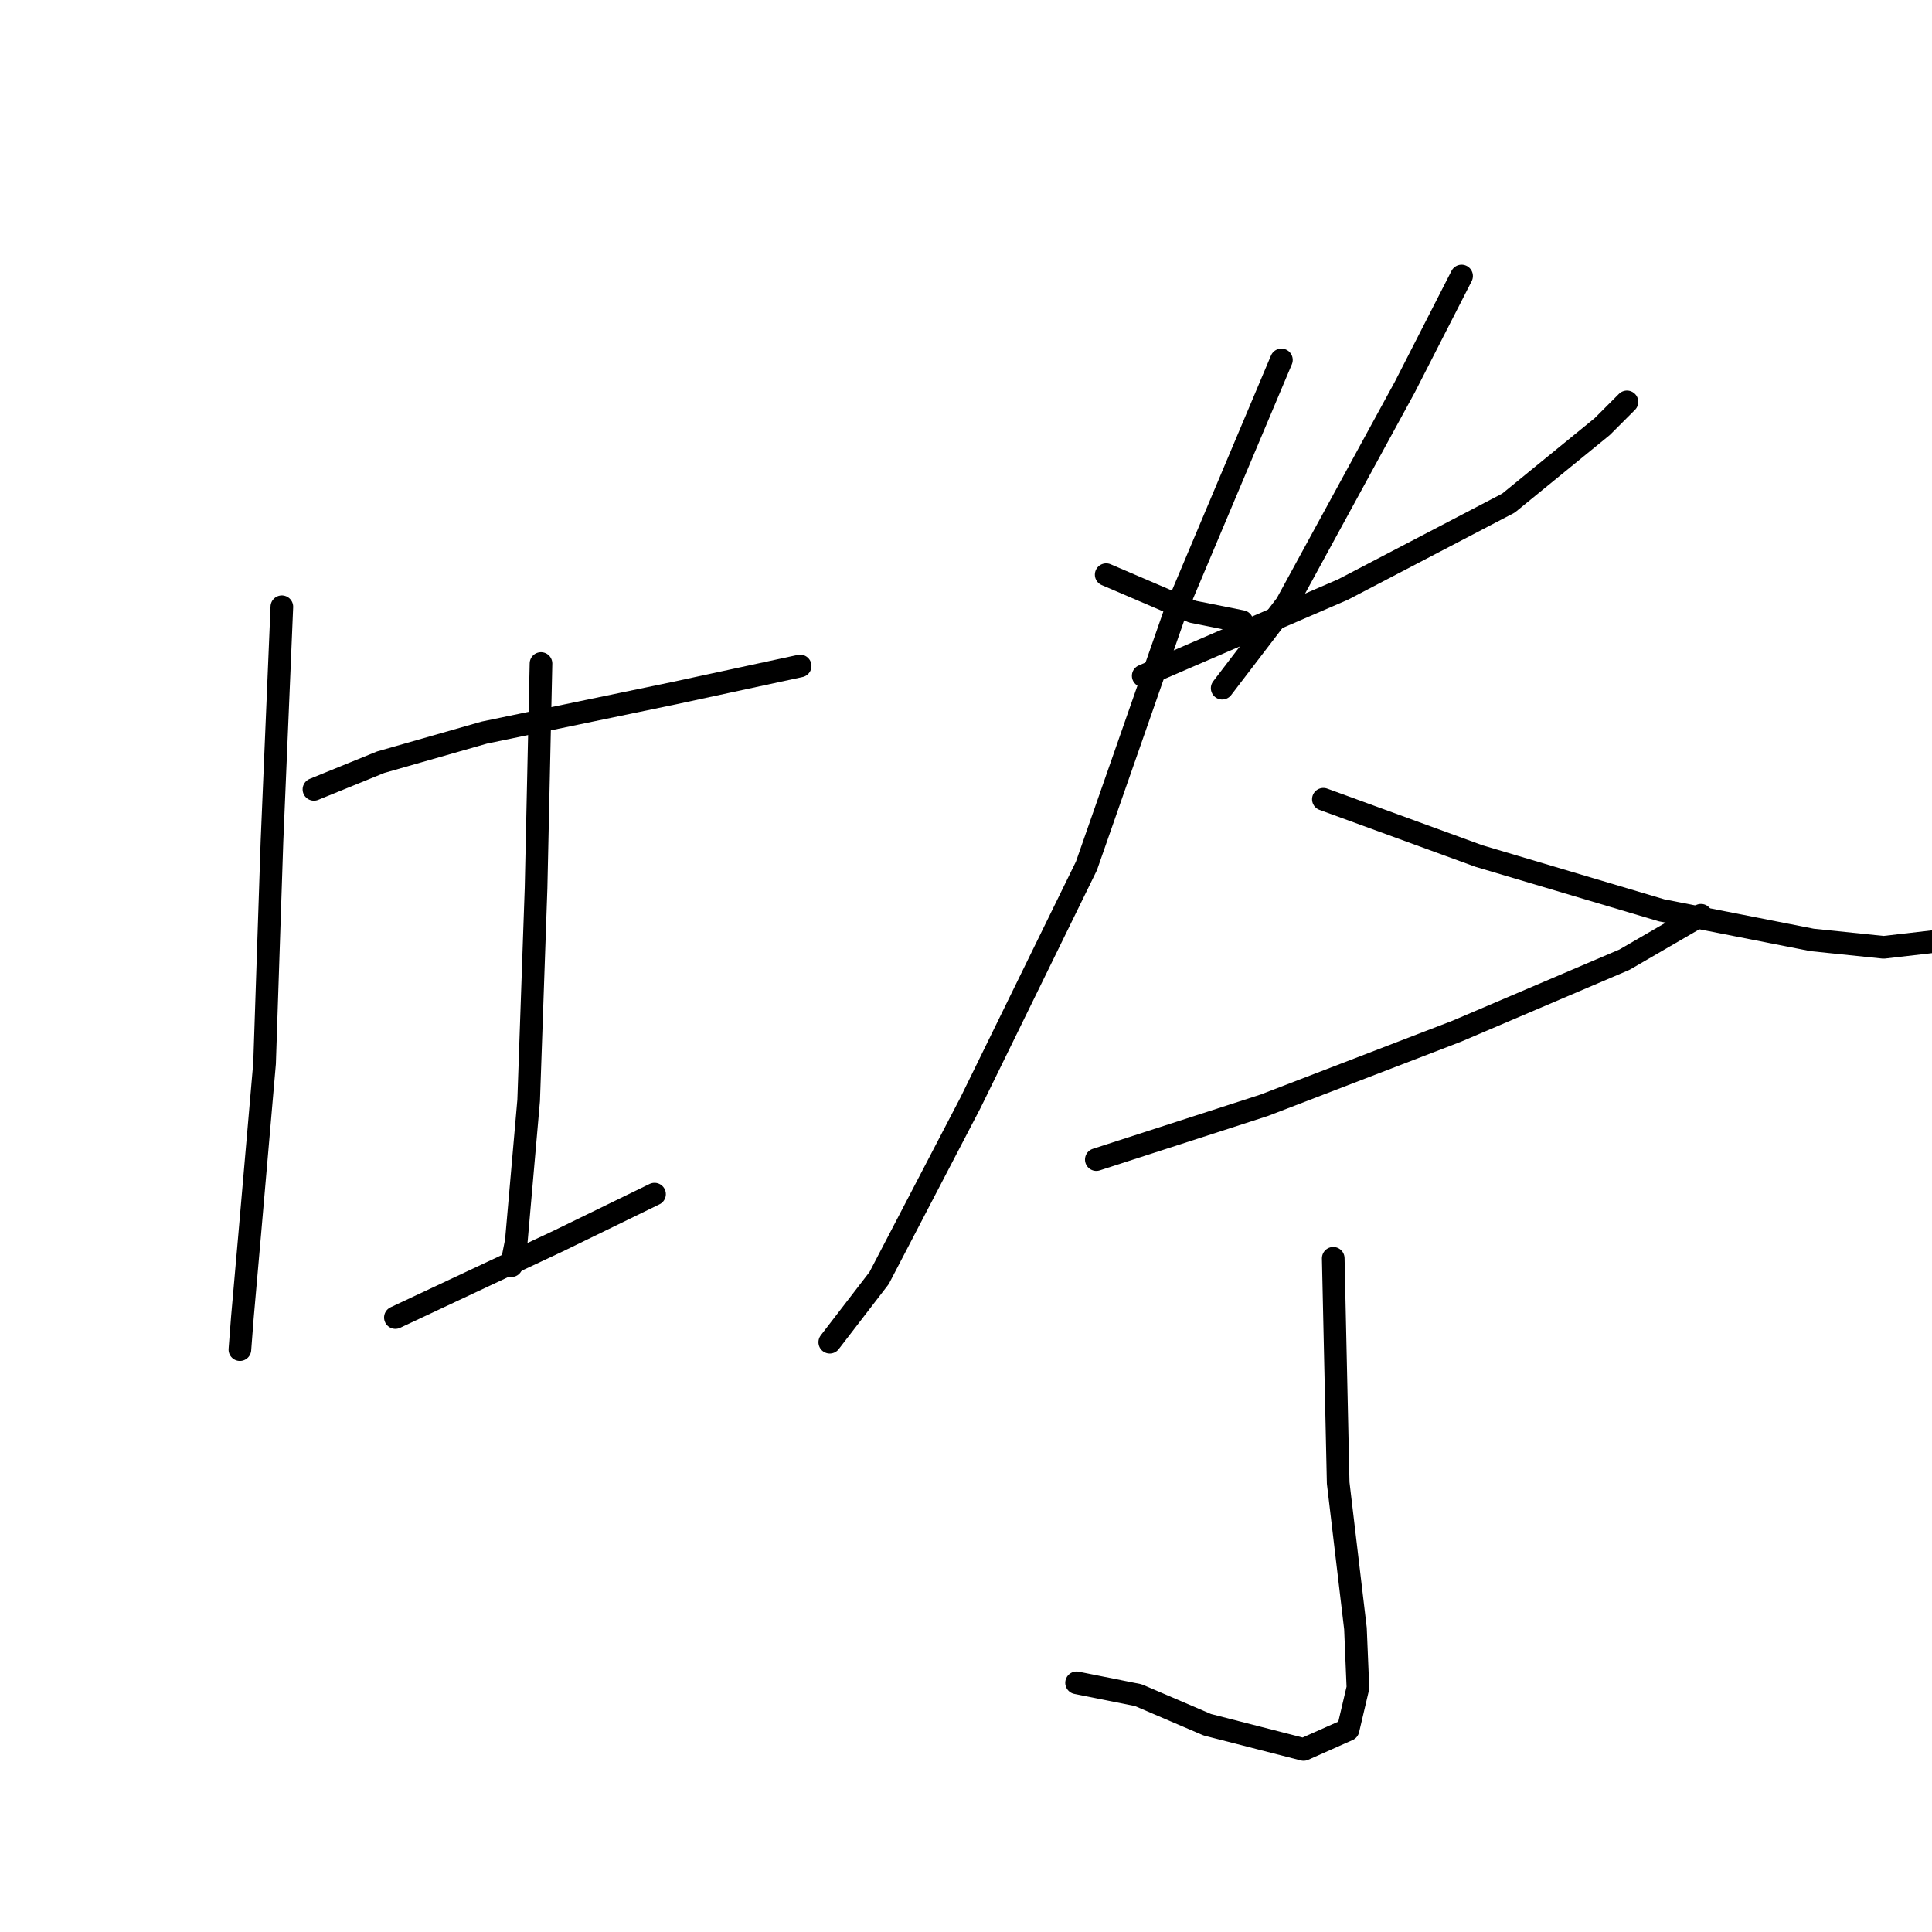 <?xml version="1.0" standalone="no"?>
    <svg width="256" height="256" xmlns="http://www.w3.org/2000/svg" version="1.1">
    <polyline stroke="black" stroke-width="3" stroke-linecap="round" fill="transparent" stroke-linejoin="round" points="41.599 104.596 50.428 100.999 64.164 97.074 89.345 91.842 106.023 88.245 106.023 88.245 " />
        <polyline stroke="black" stroke-width="3" stroke-linecap="round" fill="transparent" stroke-linejoin="round" points="37.347 80.396 36.039 111.464 35.058 140.896 33.096 163.461 32.115 174.58 31.788 178.832 31.788 178.832 " />
        <polyline stroke="black" stroke-width="3" stroke-linecap="round" fill="transparent" stroke-linejoin="round" points="71.685 87.918 71.031 117.677 70.05 145.802 68.415 164.443 67.761 167.713 67.761 167.713 " />
        <polyline stroke="black" stroke-width="3" stroke-linecap="round" fill="transparent" stroke-linejoin="round" points="52.391 174.58 73.974 164.443 86.729 158.229 86.729 158.229 " />
        <polyline stroke="black" stroke-width="3" stroke-linecap="round" fill="transparent" stroke-linejoin="round" points="146.575 76.145 158.021 81.05 164.562 82.358 164.562 82.358 " />
        <polyline stroke="black" stroke-width="3" stroke-linecap="round" fill="transparent" stroke-linejoin="round" points="193.667 36.574 186.146 51.29 170.448 80.069 161.945 91.188 161.945 91.188 " />
        <polyline stroke="black" stroke-width="3" stroke-linecap="round" fill="transparent" stroke-linejoin="round" points="151.481 89.553 177.97 78.107 199.881 66.661 212.308 56.523 215.578 53.252 215.578 53.252 " />
        <polyline stroke="black" stroke-width="3" stroke-linecap="round" fill="transparent" stroke-linejoin="round" points="169.794 47.693 155.732 81.05 143.959 114.734 128.588 146.129 116.488 169.348 109.948 177.851 109.948 177.851 " />
        <polyline stroke="black" stroke-width="3" stroke-linecap="round" fill="transparent" stroke-linejoin="round" points="175.354 105.904 195.957 113.426 220.157 120.621 240.106 124.545 249.589 125.526 258.092 124.545 262.017 121.275 262.017 121.275 " />
        <polyline stroke="black" stroke-width="3" stroke-linecap="round" fill="transparent" stroke-linejoin="round" points="145.267 153.651 167.505 146.456 193.013 136.645 215.251 127.161 225.389 121.275 225.389 121.275 " />
        <polyline stroke="black" stroke-width="3" stroke-linecap="round" fill="transparent" stroke-linejoin="round" points="176.662 166.732 177.316 196.491 179.605 215.786 179.932 223.635 178.624 229.194 172.737 231.811 159.983 228.54 150.826 224.616 142.651 222.981 142.651 222.981 " />
        </svg>